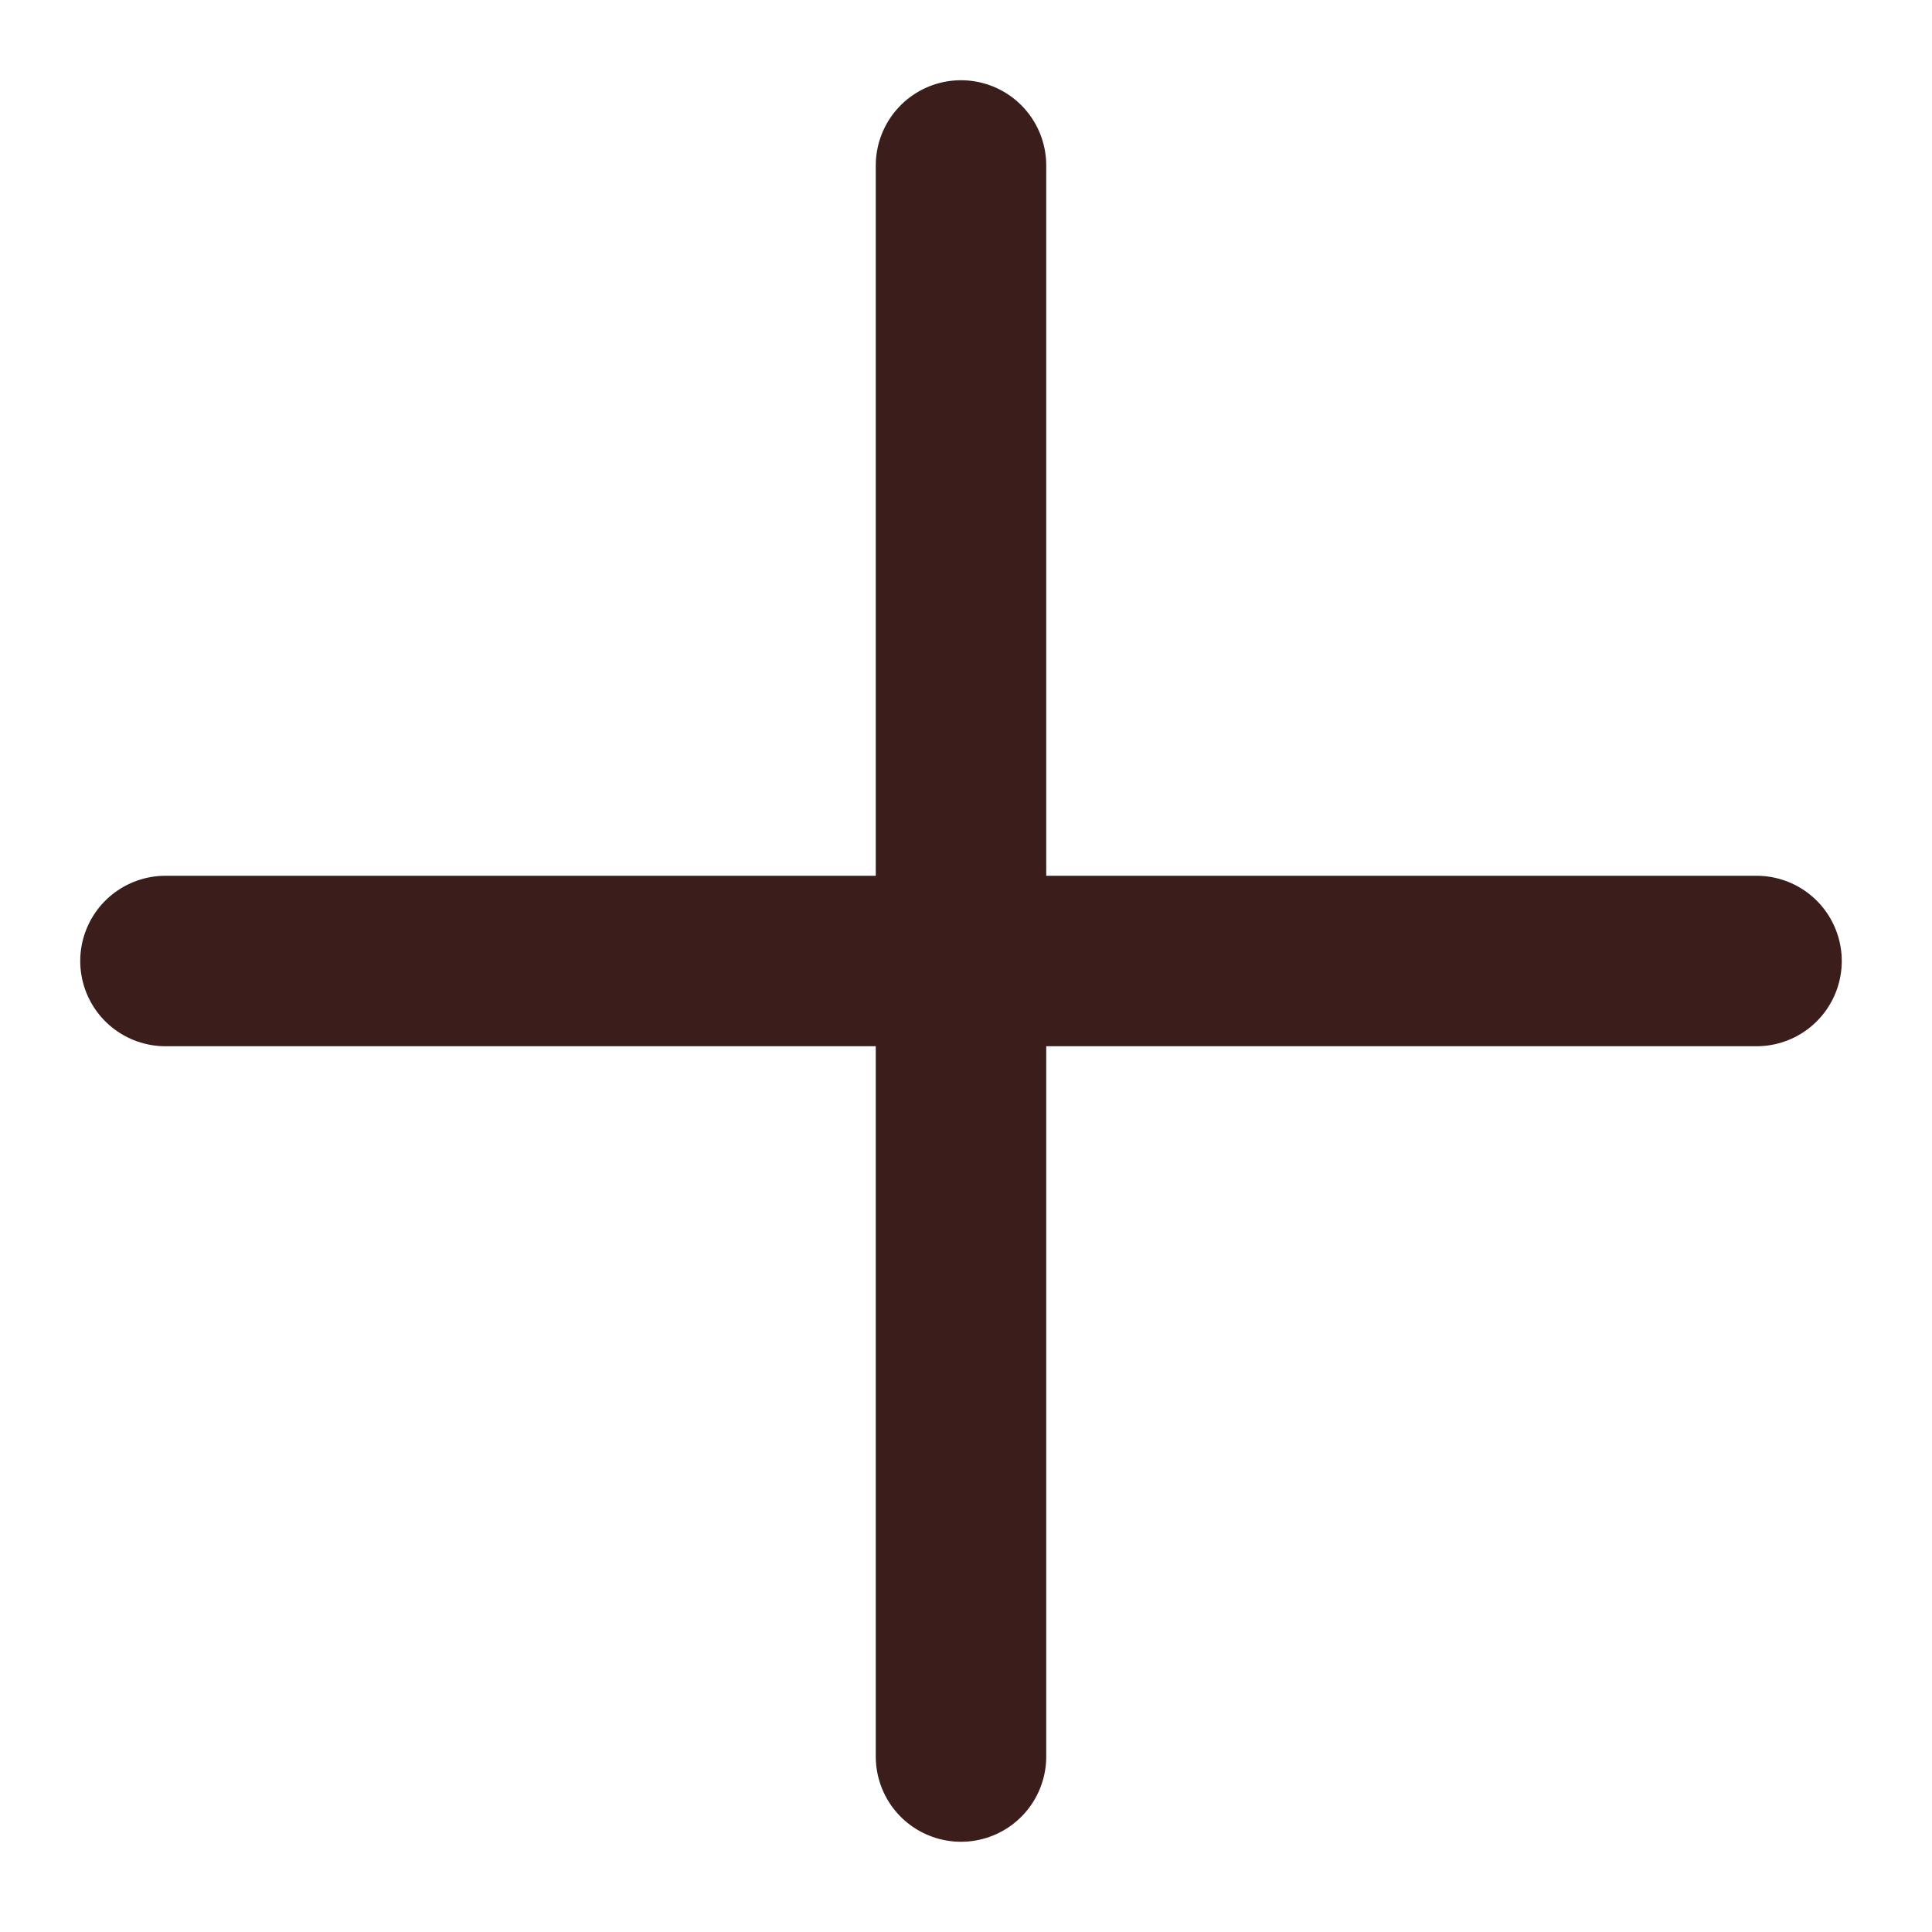 <svg width="17" height="17" viewBox="0 0 17 17" fill="none" xmlns="http://www.w3.org/2000/svg">
<path d="M1.456 8.456H15.456M8.456 15.456V1.456" stroke="#3B1E1C" stroke-width="1.5" stroke-linecap="round" stroke-linejoin="round"/>
</svg>
